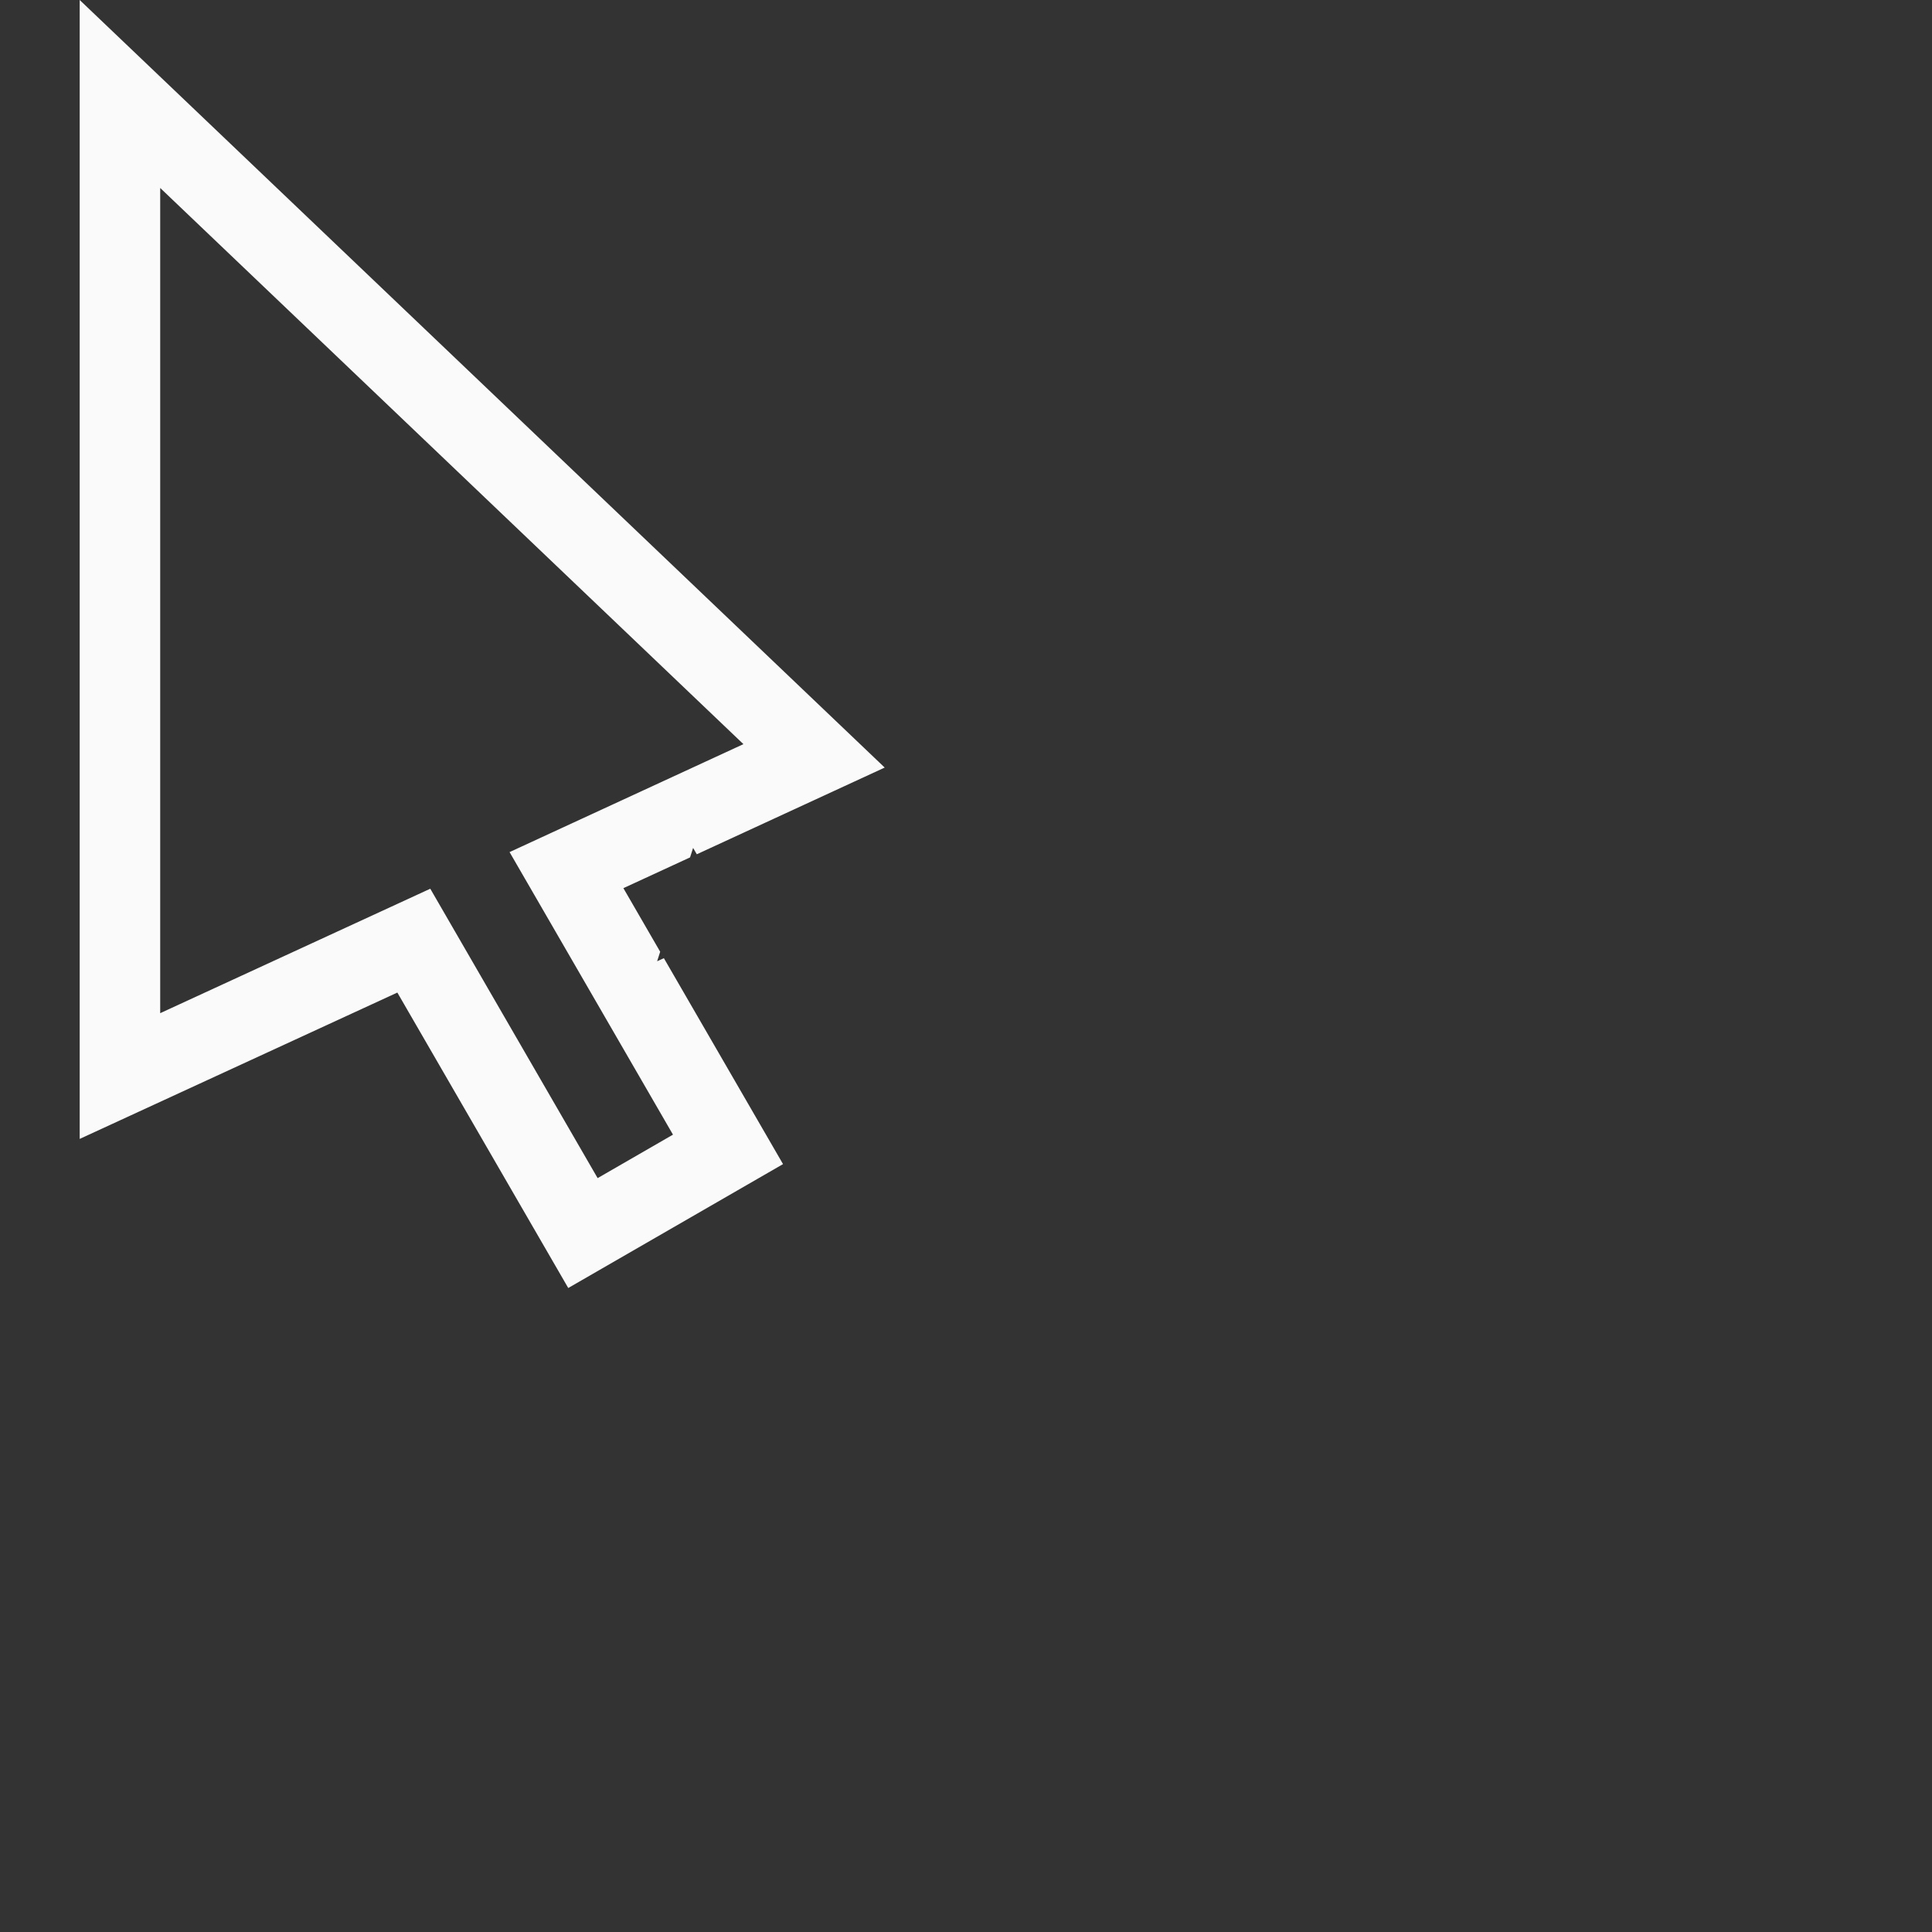 <?xml version="1.0" encoding="UTF-8"?>
<svg width="24px" height="24px" viewBox="0 0 24 24" version="1.1" xmlns="http://www.w3.org/2000/svg" xmlns:xlink="http://www.w3.org/1999/xlink">
    <rect x="0" y="0" width="24" height="24" fill="#333333" stroke="none"/>
    <!-- Generator: Sketch 51.3 (57544) - http://www.bohemiancoding.com/sketch -->
    <title>kdenlive-select-tool</title>
    <desc>Created with Sketch.</desc>
    <defs></defs>
    <g id="kdenlive-select-tool" stroke="none" stroke-width="1" fill="none" fill-rule="evenodd">
        <g id="tool-pointer" transform="translate(6.fafafa, 4.fafafa)" fill="#fafafa" fill-rule="nonzero">
            <path d="M1.99,2.335 L1.99,12.586 L5.345,11.04 L7.424,14.635 L8.36,14.095 L6.33,10.585 L9.235,9.244 L1.99,2.335 Z M8.656,10.612 L8.61,10.533 L8.572,10.651 L7.744,11.033 L8.201,11.823 L8.163,11.941 L8.247,11.903 L9.727,14.461 L7.059,16 L4.936,12.33 L0.99,14.148 L0.99,0 L10.99,9.535 L8.656,10.612 Z" id="Shape"></path>
        </g>
    </g>
</svg>